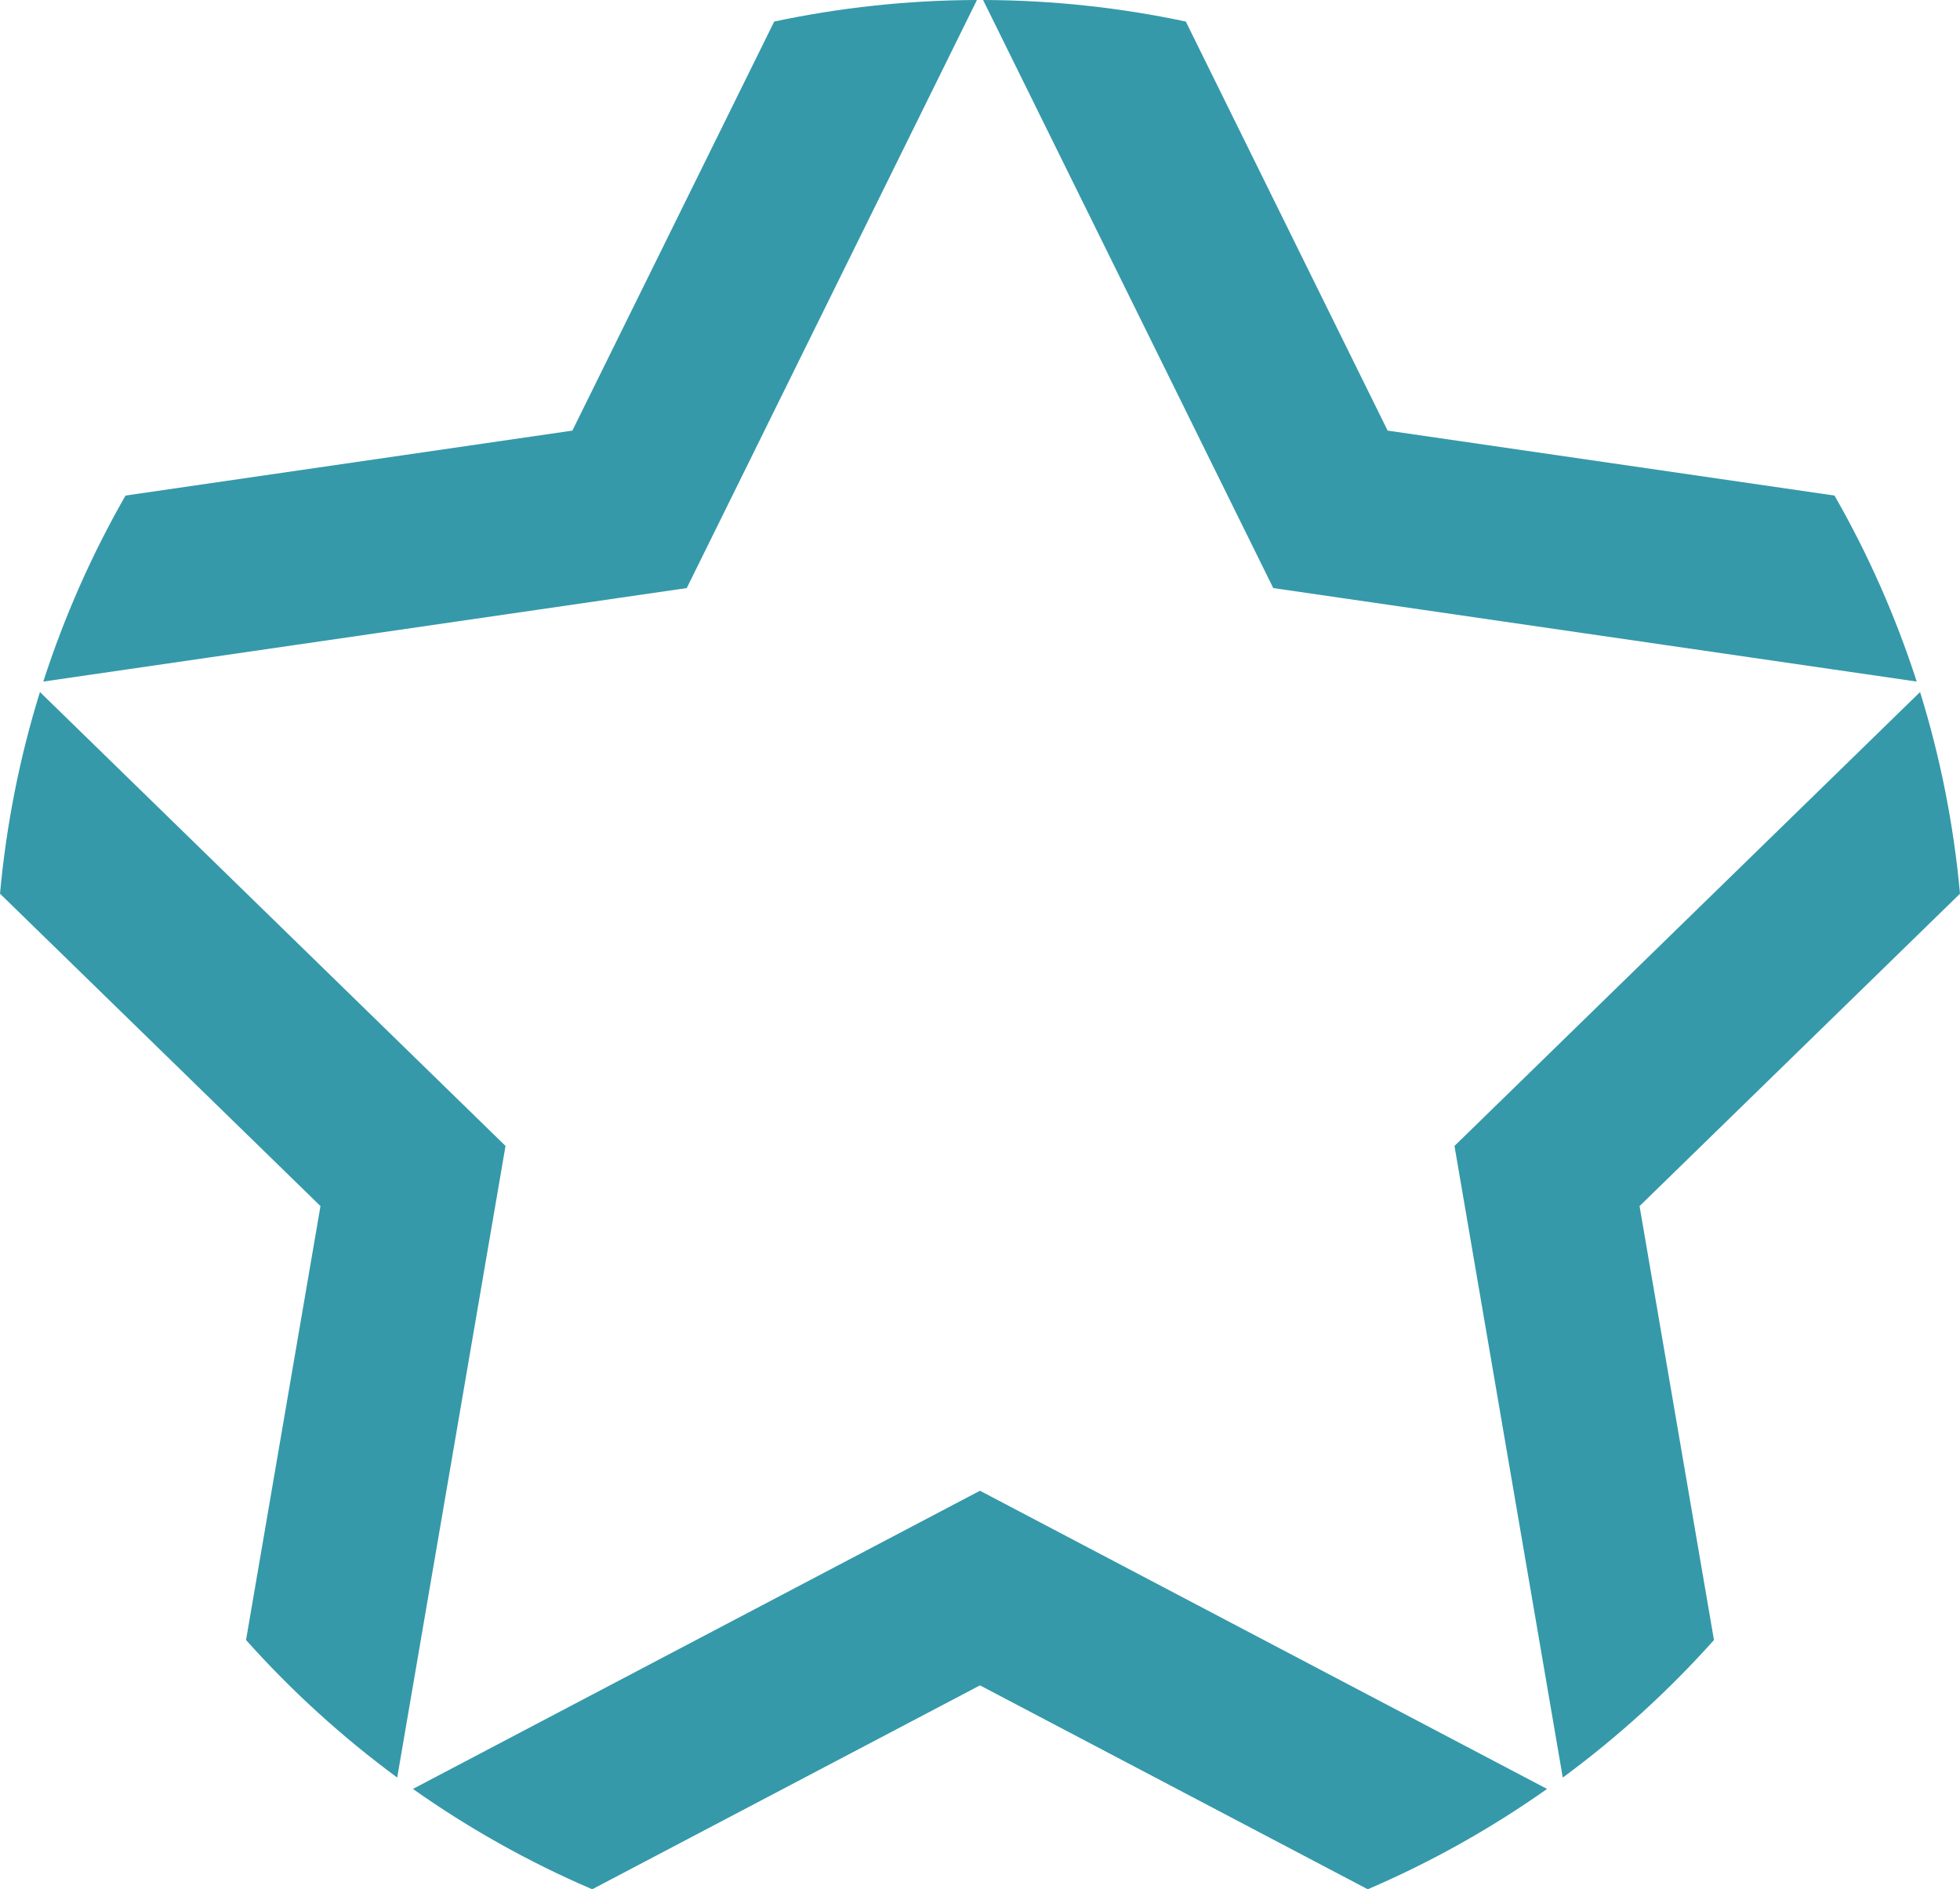 <svg id="_лой_2" xmlns="http://www.w3.org/2000/svg" width="1080" height="1040.84" viewBox="0 0 1080 1040.84"><g id="Star01_1435475"><g id="Star01_1435475-2"><path d="M538.32.0c-38.3.1-75.66 4.22-111.71 11.87l-111.22 225.36-246.22 35.78c-18.46 32.21-33.7 66.54-45.31 102.48l354.55-51.51L538.32.0zM227.53 985.56c30.72 21.7 63.81 40.27 98.78 55.28l213.68-112.34 213.68 112.34c34.98-15.01 68.06-33.59 98.79-55.28L539.99 821.28l-312.47 164.28zM22.01 381.25C10.95 416.84 3.51 454.02.0 492.34l176.59 172.11-41.02 239.07c25.05 28.03 52.97 53.44 83.3 75.77l59.68-347.97L22.01 381.25zm1034.14-5.76c-11.62-35.93-26.83-70.26-45.31-102.48l-246.22-35.78L653.4 11.87C617.35 4.22 579.99.1 541.7.0l159.89 323.98 354.56 51.51zm23.85 116.85c-3.5-38.32-10.95-75.5-22-111.09L801.45 631.33l59.67 347.97c30.34-22.33 58.26-47.74 83.31-75.77l-41-239.07 176.58-172.11z" fill="#3599aa"/></g></g></svg>